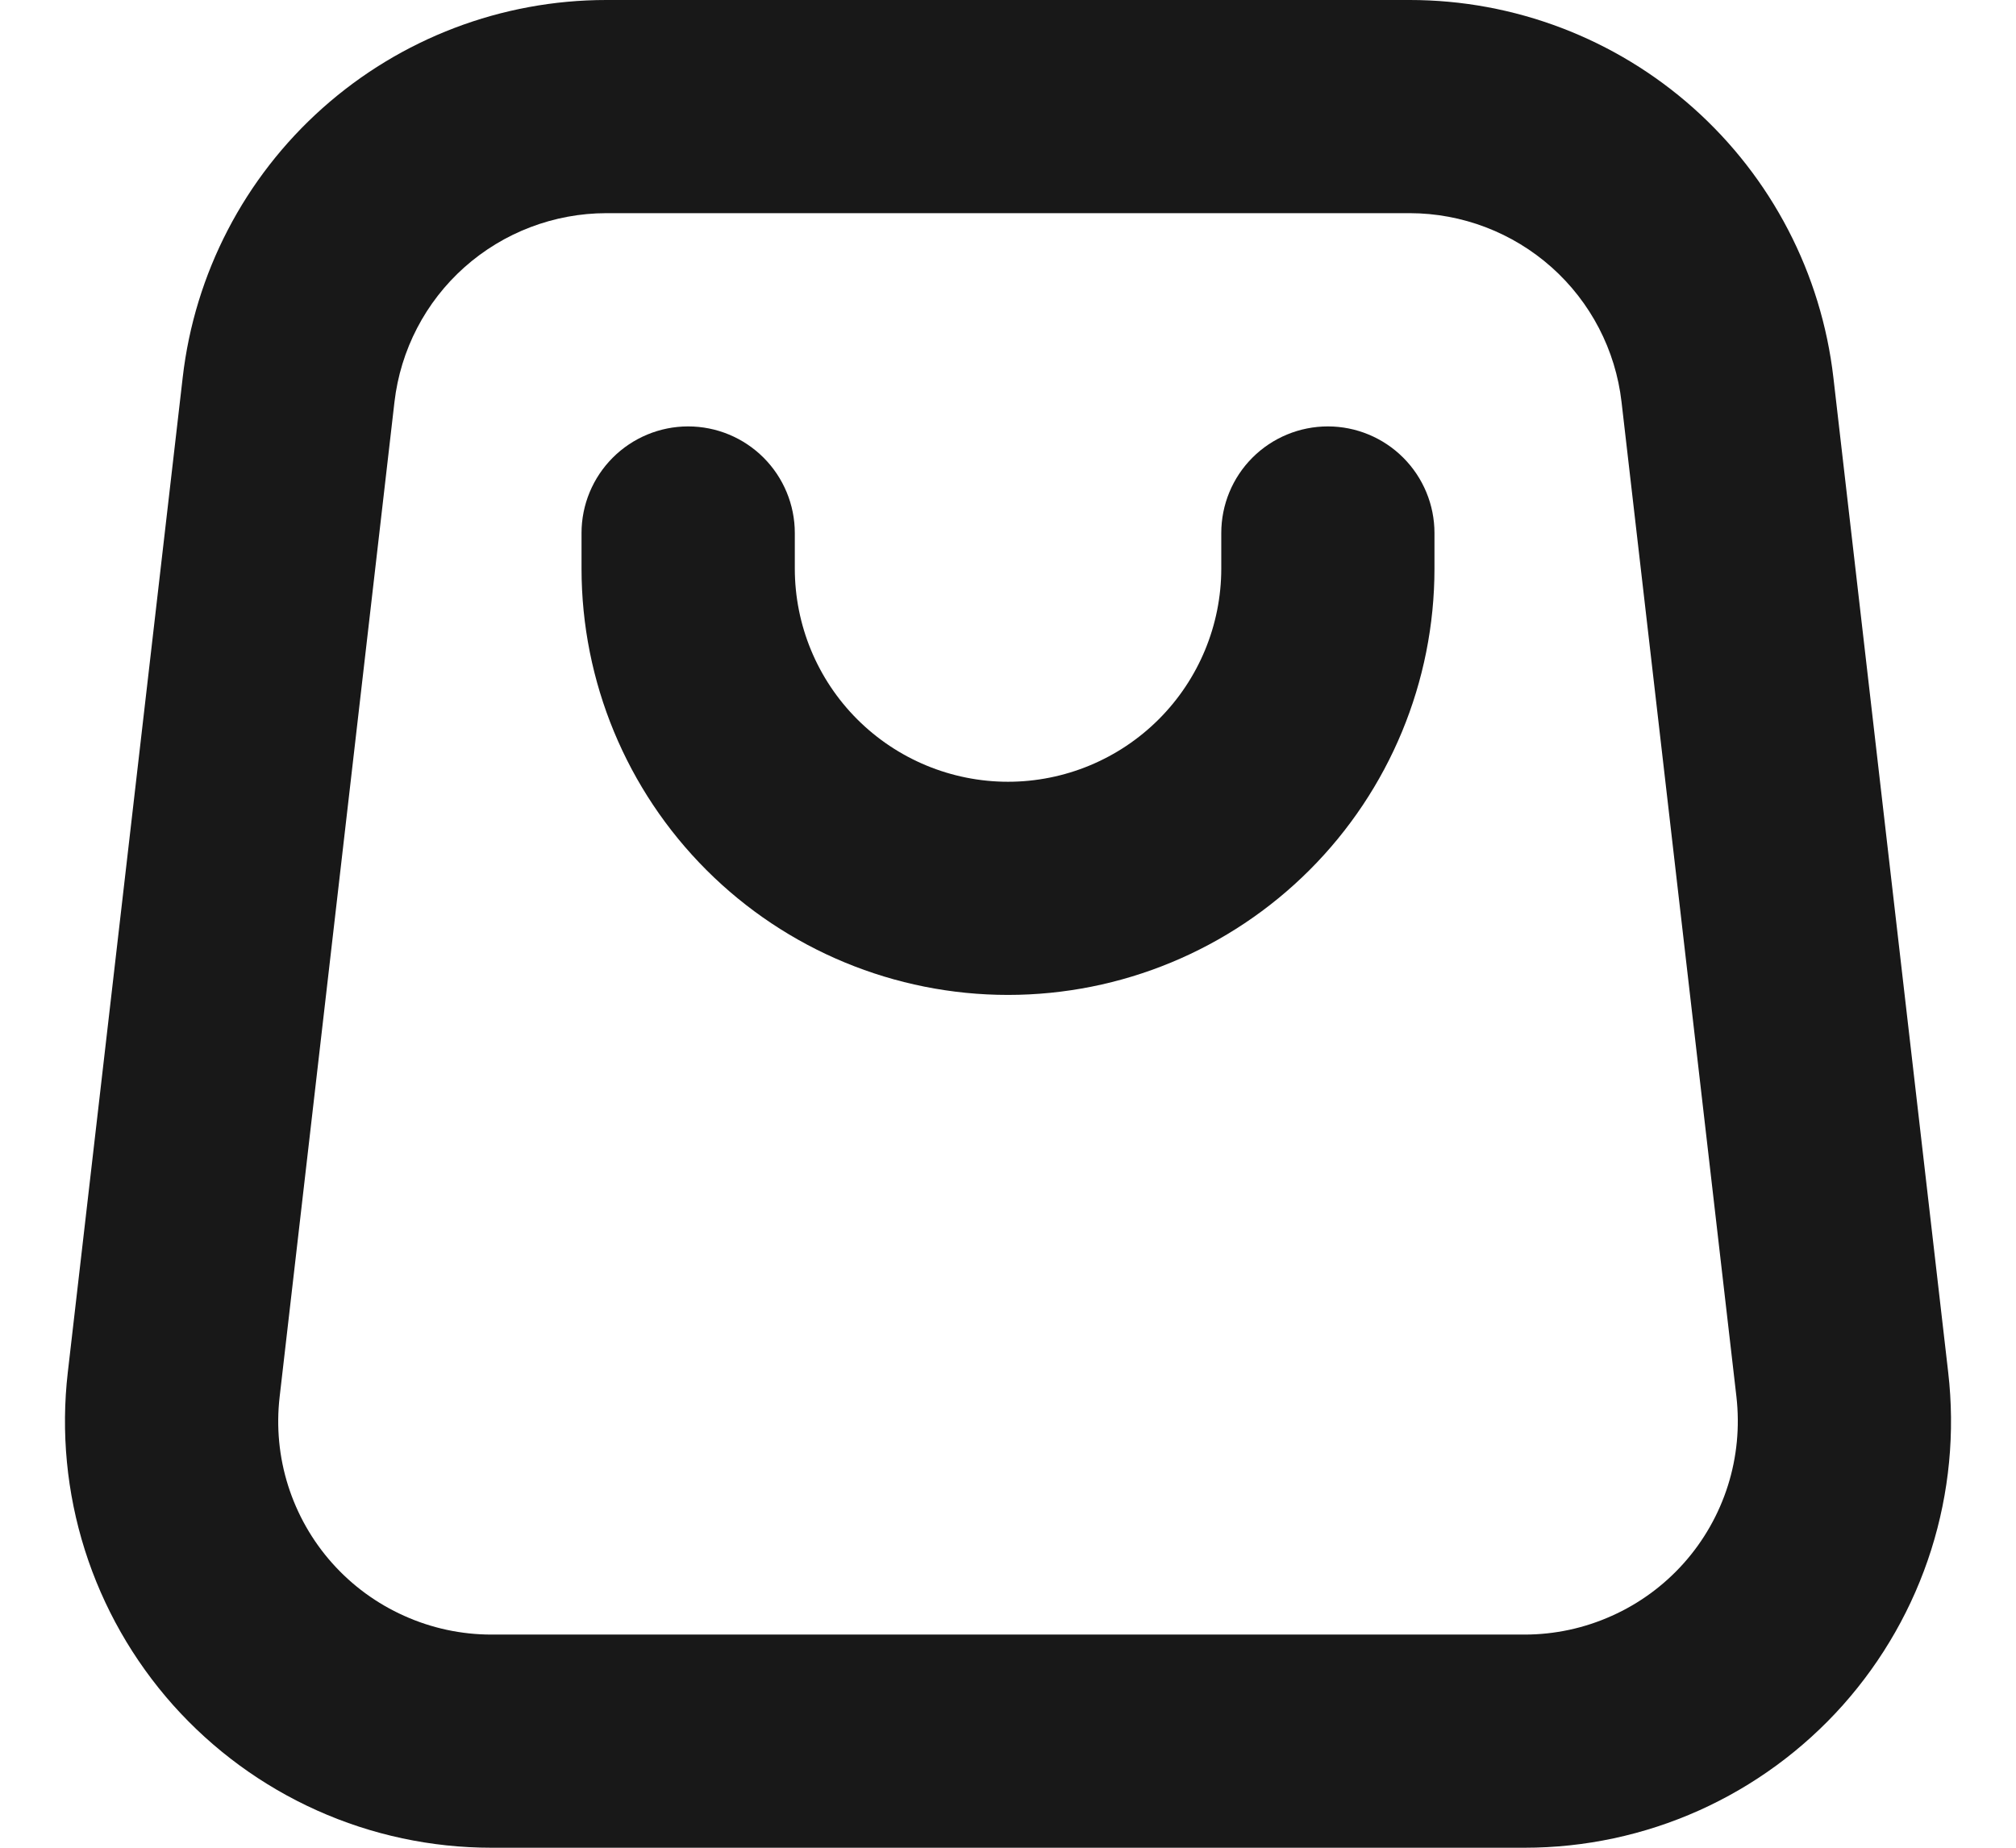 <svg width="24" height="22" viewBox="0 0 24 22" fill="none" xmlns="http://www.w3.org/2000/svg">
<path fill-rule="evenodd" clip-rule="evenodd" d="M7.218 2.538H16.783C17.405 2.539 18.006 2.768 18.471 3.182C18.936 3.596 19.233 4.167 19.304 4.786L20.672 16.632C20.712 16.988 20.678 17.348 20.57 17.689C20.462 18.03 20.283 18.345 20.045 18.612C19.807 18.879 19.515 19.093 19.188 19.239C18.862 19.386 18.508 19.462 18.15 19.462H5.85C5.492 19.462 5.138 19.386 4.812 19.239C4.485 19.093 4.193 18.879 3.955 18.612C3.717 18.345 3.538 18.03 3.43 17.689C3.322 17.348 3.288 16.988 3.329 16.632L4.696 4.786C4.768 4.167 5.064 3.596 5.529 3.182C5.994 2.768 6.595 2.539 7.218 2.538ZM2.175 4.495C2.317 3.257 2.91 2.116 3.84 1.287C4.77 0.458 5.972 8.80542e-05 7.218 0H16.783C18.028 8.80542e-05 19.23 0.458 20.16 1.287C21.09 2.116 21.683 3.257 21.826 4.495L23.193 16.341C23.275 17.052 23.206 17.772 22.99 18.455C22.774 19.137 22.416 19.766 21.94 20.301C21.464 20.835 20.88 21.263 20.227 21.556C19.573 21.849 18.866 22 18.15 22H5.85C5.134 22 4.427 21.849 3.774 21.556C3.12 21.263 2.537 20.835 2.06 20.301C1.584 19.766 1.226 19.137 1.01 18.455C0.794 17.772 0.725 17.052 0.807 16.341L2.175 4.495ZM6.923 6.346C6.923 6.01 7.057 5.687 7.295 5.449C7.533 5.211 7.856 5.077 8.192 5.077C8.529 5.077 8.852 5.211 9.09 5.449C9.328 5.687 9.462 6.01 9.462 6.346V6.769C9.462 7.442 9.729 8.088 10.205 8.564C10.681 9.04 11.327 9.308 12 9.308C12.673 9.308 13.319 9.04 13.795 8.564C14.271 8.088 14.539 7.442 14.539 6.769V6.346C14.539 6.01 14.672 5.687 14.91 5.449C15.148 5.211 15.471 5.077 15.808 5.077C16.144 5.077 16.467 5.211 16.705 5.449C16.943 5.687 17.077 6.01 17.077 6.346V6.769C17.077 8.116 16.542 9.407 15.59 10.359C14.638 11.311 13.347 11.846 12 11.846C10.654 11.846 9.362 11.311 8.41 10.359C7.458 9.407 6.923 8.116 6.923 6.769V6.346Z" fill="#181818"/>
</svg>
